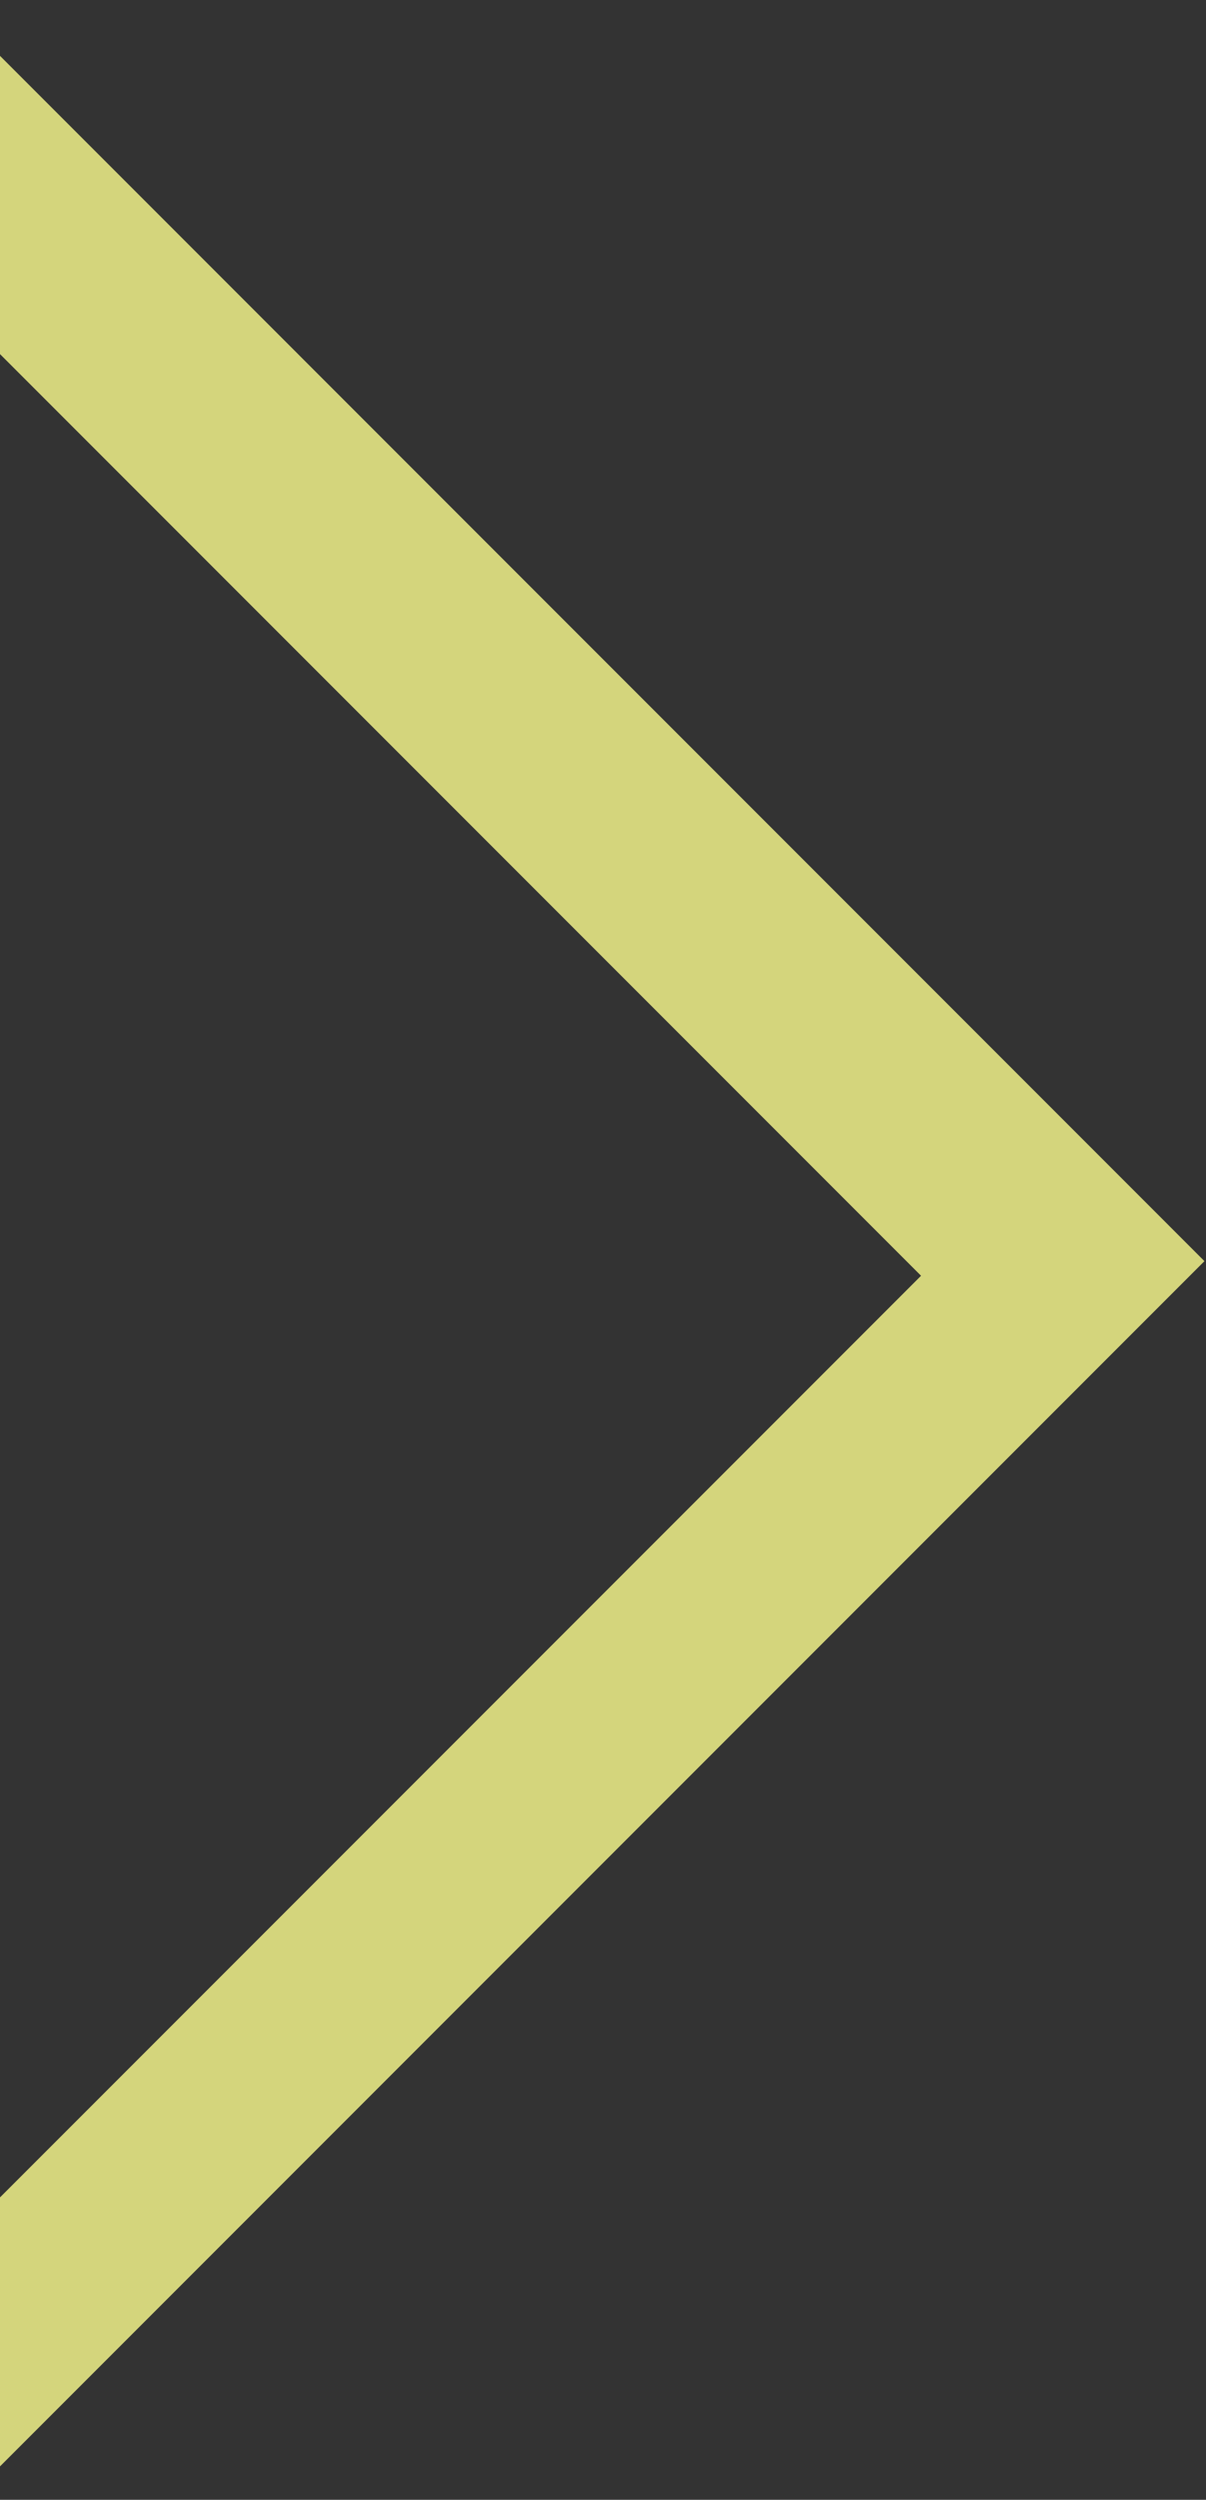<svg width="28" height="58" viewBox="0 0 28 58" fill="none" xmlns="http://www.w3.org/2000/svg">
<rect x="0" y="0" width="28" height="58" fill="#333333" stroke="none"/>
<path fill-rule="evenodd" clip-rule="evenodd" d="M-0.473 0.823L-28.911 29.261L-0.473 57.698L27.964 29.261L-0.473 0.823ZM-0.734 7.482L-22.852 29.6L-0.734 51.718L21.384 29.6L-0.734 7.482Z" fill="#FCFE8F" fill-opacity="0.8"/>
</svg>
